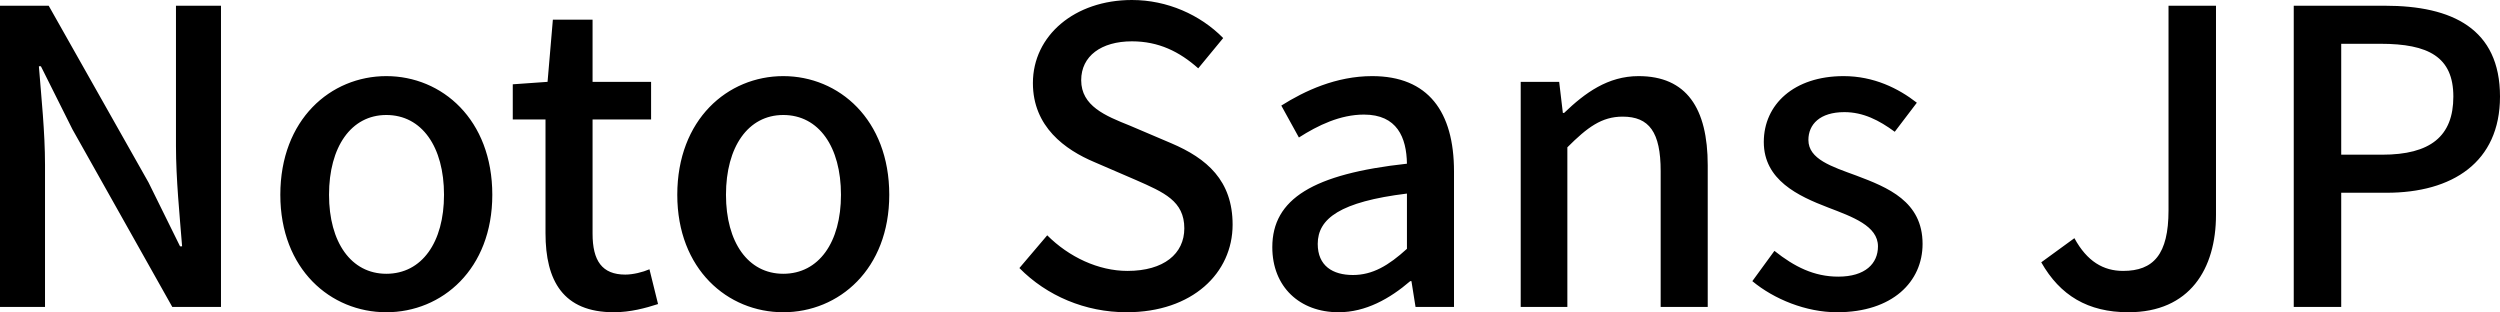 <svg xmlns="http://www.w3.org/2000/svg" viewBox="0.97 -7.5 61.09 7.63"><path d="M0.97 0L2.07 0L2.07-3.47C2.07-4.27 1.98-5.12 1.92-5.88L1.97-5.88L2.74-4.34L5.18 0L6.37 0L6.37-7.36L5.27-7.36L5.27-3.93C5.27-3.13 5.36-2.24 5.42-1.48L5.37-1.48L4.60-3.04L2.16-7.36L0.97-7.36ZM10.41 0.13C11.77 0.13 13-0.92 13-2.74C13-4.58 11.77-5.64 10.41-5.64C9.05-5.64 7.82-4.58 7.82-2.74C7.82-0.92 9.05 0.13 10.41 0.13ZM10.41-0.81C9.55-0.81 9.01-1.58 9.01-2.74C9.01-3.91 9.55-4.69 10.41-4.69C11.28-4.69 11.82-3.91 11.82-2.74C11.82-1.58 11.28-0.81 10.41-0.81ZM15.97 0.13C16.37 0.13 16.74 0.03 17.05-0.07L16.84-0.92C16.68-0.85 16.44-0.79 16.25-0.79C15.68-0.79 15.45-1.13 15.45-1.79L15.45-4.58L16.88-4.58L16.88-5.50L15.45-5.50L15.45-7.02L14.48-7.02L14.35-5.50L13.50-5.44L13.50-4.58L14.30-4.58L14.30-1.80C14.30-0.64 14.73 0.13 15.97 0.13ZM20.11 0.13C21.47 0.13 22.70-0.92 22.70-2.74C22.70-4.58 21.47-5.64 20.11-5.64C18.75-5.64 17.52-4.58 17.52-2.74C17.52-0.92 18.75 0.13 20.11 0.13ZM20.11-0.81C19.25-0.81 18.71-1.58 18.71-2.74C18.71-3.91 19.25-4.69 20.11-4.69C20.98-4.69 21.52-3.91 21.52-2.74C21.52-1.58 20.98-0.81 20.11-0.81ZM28.50 0.13C30.11 0.13 31.09-0.83 31.09-2.01C31.09-3.09 30.46-3.63 29.59-4L28.58-4.43C27.98-4.67 27.39-4.91 27.39-5.54C27.39-6.13 27.88-6.49 28.63-6.49C29.28-6.49 29.79-6.24 30.25-5.83L30.86-6.57C30.30-7.14 29.49-7.50 28.63-7.50C27.23-7.50 26.21-6.63 26.21-5.47C26.21-4.40 27-3.84 27.71-3.54L28.73-3.10C29.41-2.80 29.91-2.59 29.91-1.92C29.91-1.30 29.41-0.88 28.52-0.88C27.81-0.88 27.09-1.22 26.56-1.75L25.88-0.95C26.55-0.27 27.49 0.13 28.50 0.13ZM33.68 0.13C34.34 0.13 34.93-0.20 35.43-0.63L35.46-0.63L35.56 0L36.50 0L36.50-3.31C36.50-4.77 35.87-5.64 34.50-5.64C33.62-5.64 32.85-5.28 32.28-4.92L32.71-4.14C33.18-4.44 33.72-4.70 34.30-4.70C35.11-4.70 35.34-4.14 35.35-3.50C33.06-3.25 32.06-2.64 32.06-1.46C32.06-0.49 32.73 0.13 33.68 0.13ZM34.03-0.78C33.54-0.78 33.17-1 33.17-1.54C33.17-2.16 33.72-2.57 35.35-2.77L35.35-1.42C34.90-1.01 34.51-0.78 34.03-0.78ZM38.13 0L39.27 0L39.27-3.90C39.76-4.39 40.11-4.65 40.62-4.65C41.27-4.65 41.55-4.27 41.55-3.32L41.55 0L42.70 0L42.70-3.46C42.70-4.86 42.18-5.64 41.01-5.64C40.26-5.64 39.70-5.23 39.19-4.74L39.16-4.74L39.07-5.50L38.13-5.50ZM45.86 0.13C47.22 0.13 47.95-0.62 47.95-1.54C47.95-2.58 47.10-2.92 46.33-3.21C45.73-3.43 45.16-3.61 45.16-4.08C45.16-4.46 45.44-4.76 46.04-4.76C46.50-4.76 46.89-4.56 47.27-4.28L47.81-4.99C47.36-5.34 46.76-5.64 46.02-5.64C44.81-5.64 44.07-4.95 44.07-4.03C44.07-3.10 44.91-2.71 45.64-2.43C46.24-2.20 46.86-1.98 46.86-1.48C46.86-1.06 46.55-0.74 45.89-0.74C45.30-0.74 44.82-0.98 44.33-1.37L43.79-0.63C44.32-0.19 45.10 0.13 45.86 0.13ZM52.98 0.13C54.48 0.13 55.12-0.93 55.12-2.25L55.12-7.36L53.96-7.36L53.96-2.36C53.96-1.28 53.59-0.88 52.85-0.88C52.37-0.88 51.97-1.11 51.66-1.68L50.85-1.09C51.31-0.28 51.99 0.13 52.98 0.13ZM57.02 0L58.18 0L58.18-2.79L59.29-2.79C60.89-2.79 62.06-3.53 62.06-5.14C62.06-6.80 60.89-7.36 59.25-7.36L57.02-7.36ZM58.18-3.72L58.18-6.43L59.14-6.43C60.31-6.43 60.92-6.11 60.92-5.14C60.92-4.17 60.36-3.72 59.18-3.72Z"/></svg>